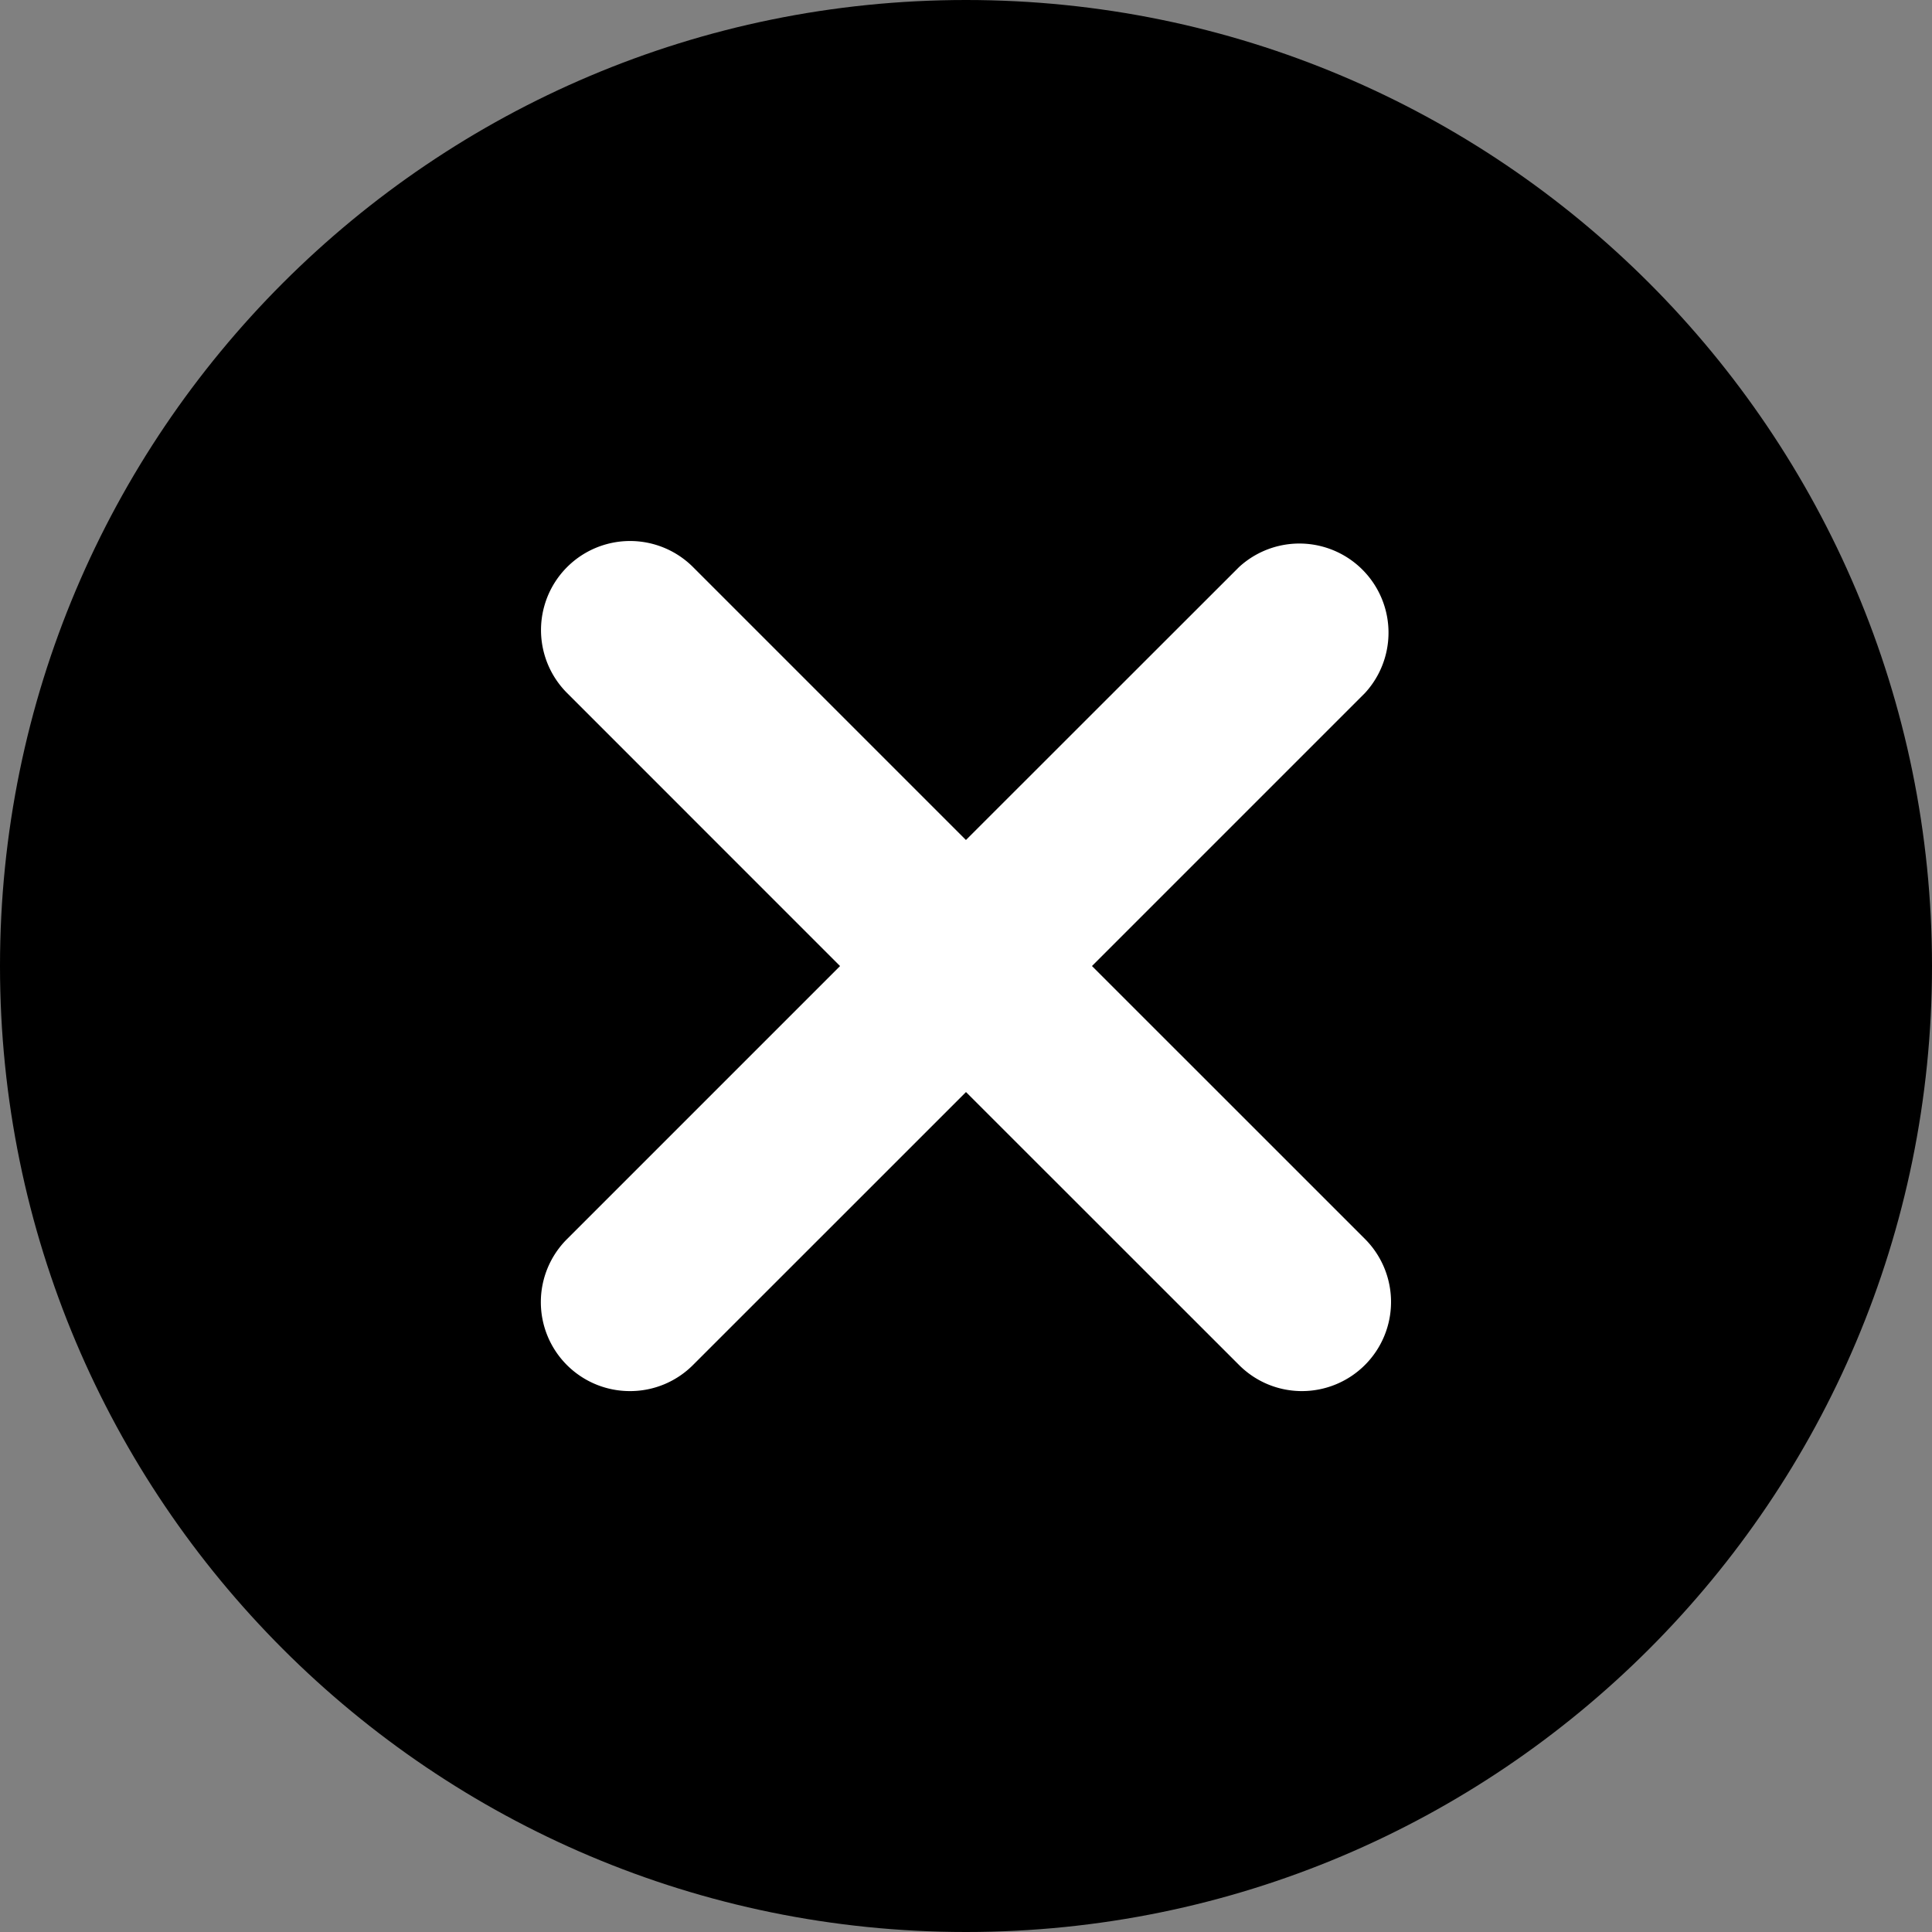 <svg viewBox="0 0 37 37" id="close-cross" xmlns="http://www.w3.org/2000/svg">
  <rect x="0" y="0" width="37" height="37" fill="#808080" stroke="none"/>
  <path fill-rule="evenodd" clip-rule="evenodd" d="M0 18.5C0 8.283 8.283 0 18.5 0S37 8.283 37 18.5C37 28.718 28.717 37 18.5 37S0 28.719 0 18.5z"></path>
  <path fill-rule="evenodd" clip-rule="evenodd" d="M20.913 18.5l5.227-5.227a1.707 1.707 0 0 0-2.411-2.413l-5.23 5.227-5.227-5.227a1.705 1.705 0 1 0-2.411 2.413l5.227 5.228-5.227 5.227a1.704 1.704 0 0 0 1.206 2.913 1.7 1.7 0 0 0 1.205-.5l5.228-5.227 5.229 5.227c.333.333.768.5 1.205.5a1.707 1.707 0 0 0 1.207-2.913l-5.228-5.227z" fill="#fff"></path>
</svg>
